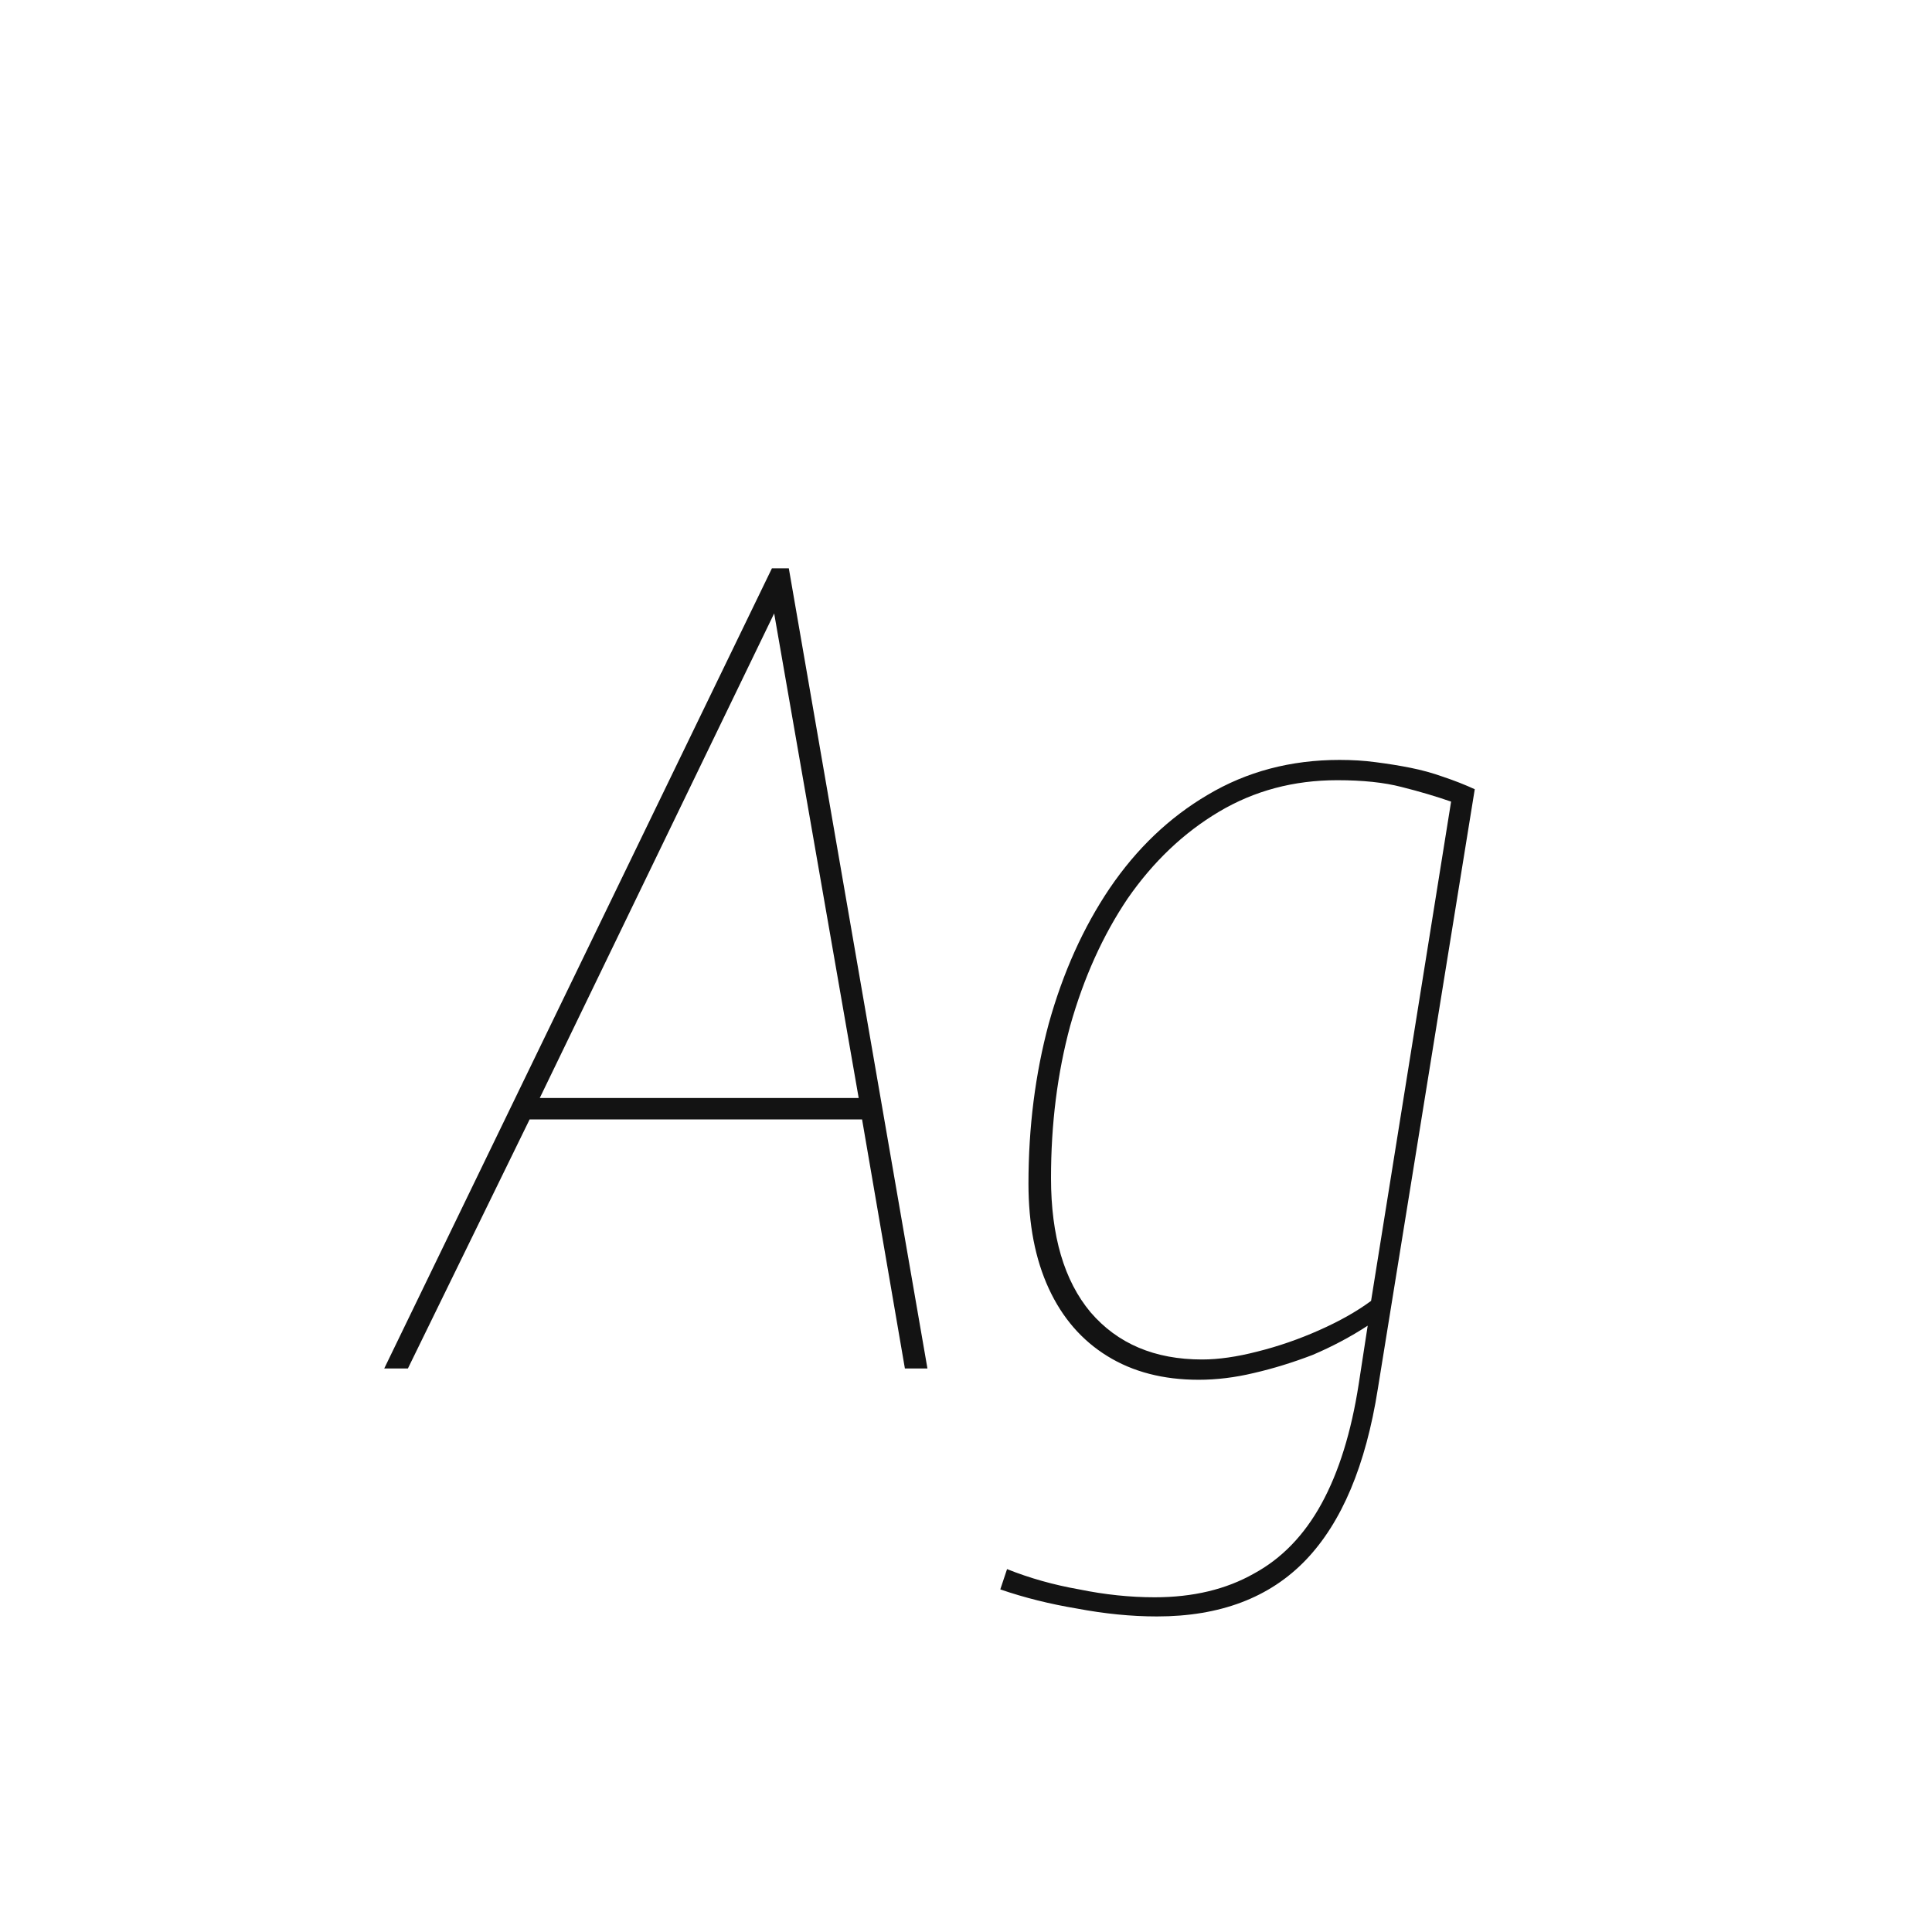 <svg width="24" height="24" viewBox="0 0 24 24" fill="none" xmlns="http://www.w3.org/2000/svg">
<path d="M4.773 17L9.589 7.06H9.799L11.521 17H11.241L10.709 13.906H6.579L5.067 17H4.773ZM6.705 13.64H10.667L9.617 7.62L6.705 13.64ZM12.426 19.744L12.51 19.492C12.79 19.604 13.088 19.688 13.406 19.744C13.723 19.809 14.036 19.842 14.344 19.842C14.82 19.842 15.23 19.744 15.576 19.548C15.921 19.361 16.201 19.072 16.416 18.68C16.631 18.288 16.785 17.793 16.878 17.196L16.99 16.468C16.775 16.608 16.547 16.729 16.304 16.832C16.061 16.925 15.819 17 15.576 17.056C15.342 17.112 15.114 17.14 14.89 17.14C14.451 17.14 14.073 17.042 13.756 16.846C13.438 16.65 13.196 16.37 13.028 16.006C12.86 15.642 12.776 15.208 12.776 14.704C12.776 14.004 12.86 13.341 13.028 12.716C13.205 12.081 13.457 11.521 13.784 11.036C14.12 10.541 14.526 10.154 15.002 9.874C15.487 9.585 16.033 9.44 16.64 9.44C16.799 9.44 16.948 9.449 17.088 9.468C17.237 9.487 17.382 9.51 17.522 9.538C17.662 9.566 17.797 9.603 17.928 9.65C18.068 9.697 18.198 9.748 18.32 9.804L17.116 17.252C16.966 18.204 16.668 18.913 16.22 19.38C15.772 19.847 15.156 20.08 14.372 20.08C14.055 20.08 13.723 20.047 13.378 19.982C13.042 19.926 12.725 19.847 12.426 19.744ZM18.026 9.958C17.839 9.893 17.634 9.832 17.41 9.776C17.195 9.72 16.929 9.692 16.612 9.692C16.07 9.692 15.581 9.823 15.142 10.084C14.703 10.345 14.325 10.705 14.008 11.162C13.7 11.619 13.462 12.147 13.294 12.744C13.135 13.332 13.056 13.962 13.056 14.634C13.056 15.353 13.219 15.908 13.546 16.3C13.882 16.692 14.344 16.888 14.932 16.888C15.137 16.888 15.366 16.855 15.618 16.79C15.879 16.725 16.136 16.636 16.388 16.524C16.64 16.412 16.855 16.291 17.032 16.16L18.026 9.958Z" fill="#131313"/>
</svg>
